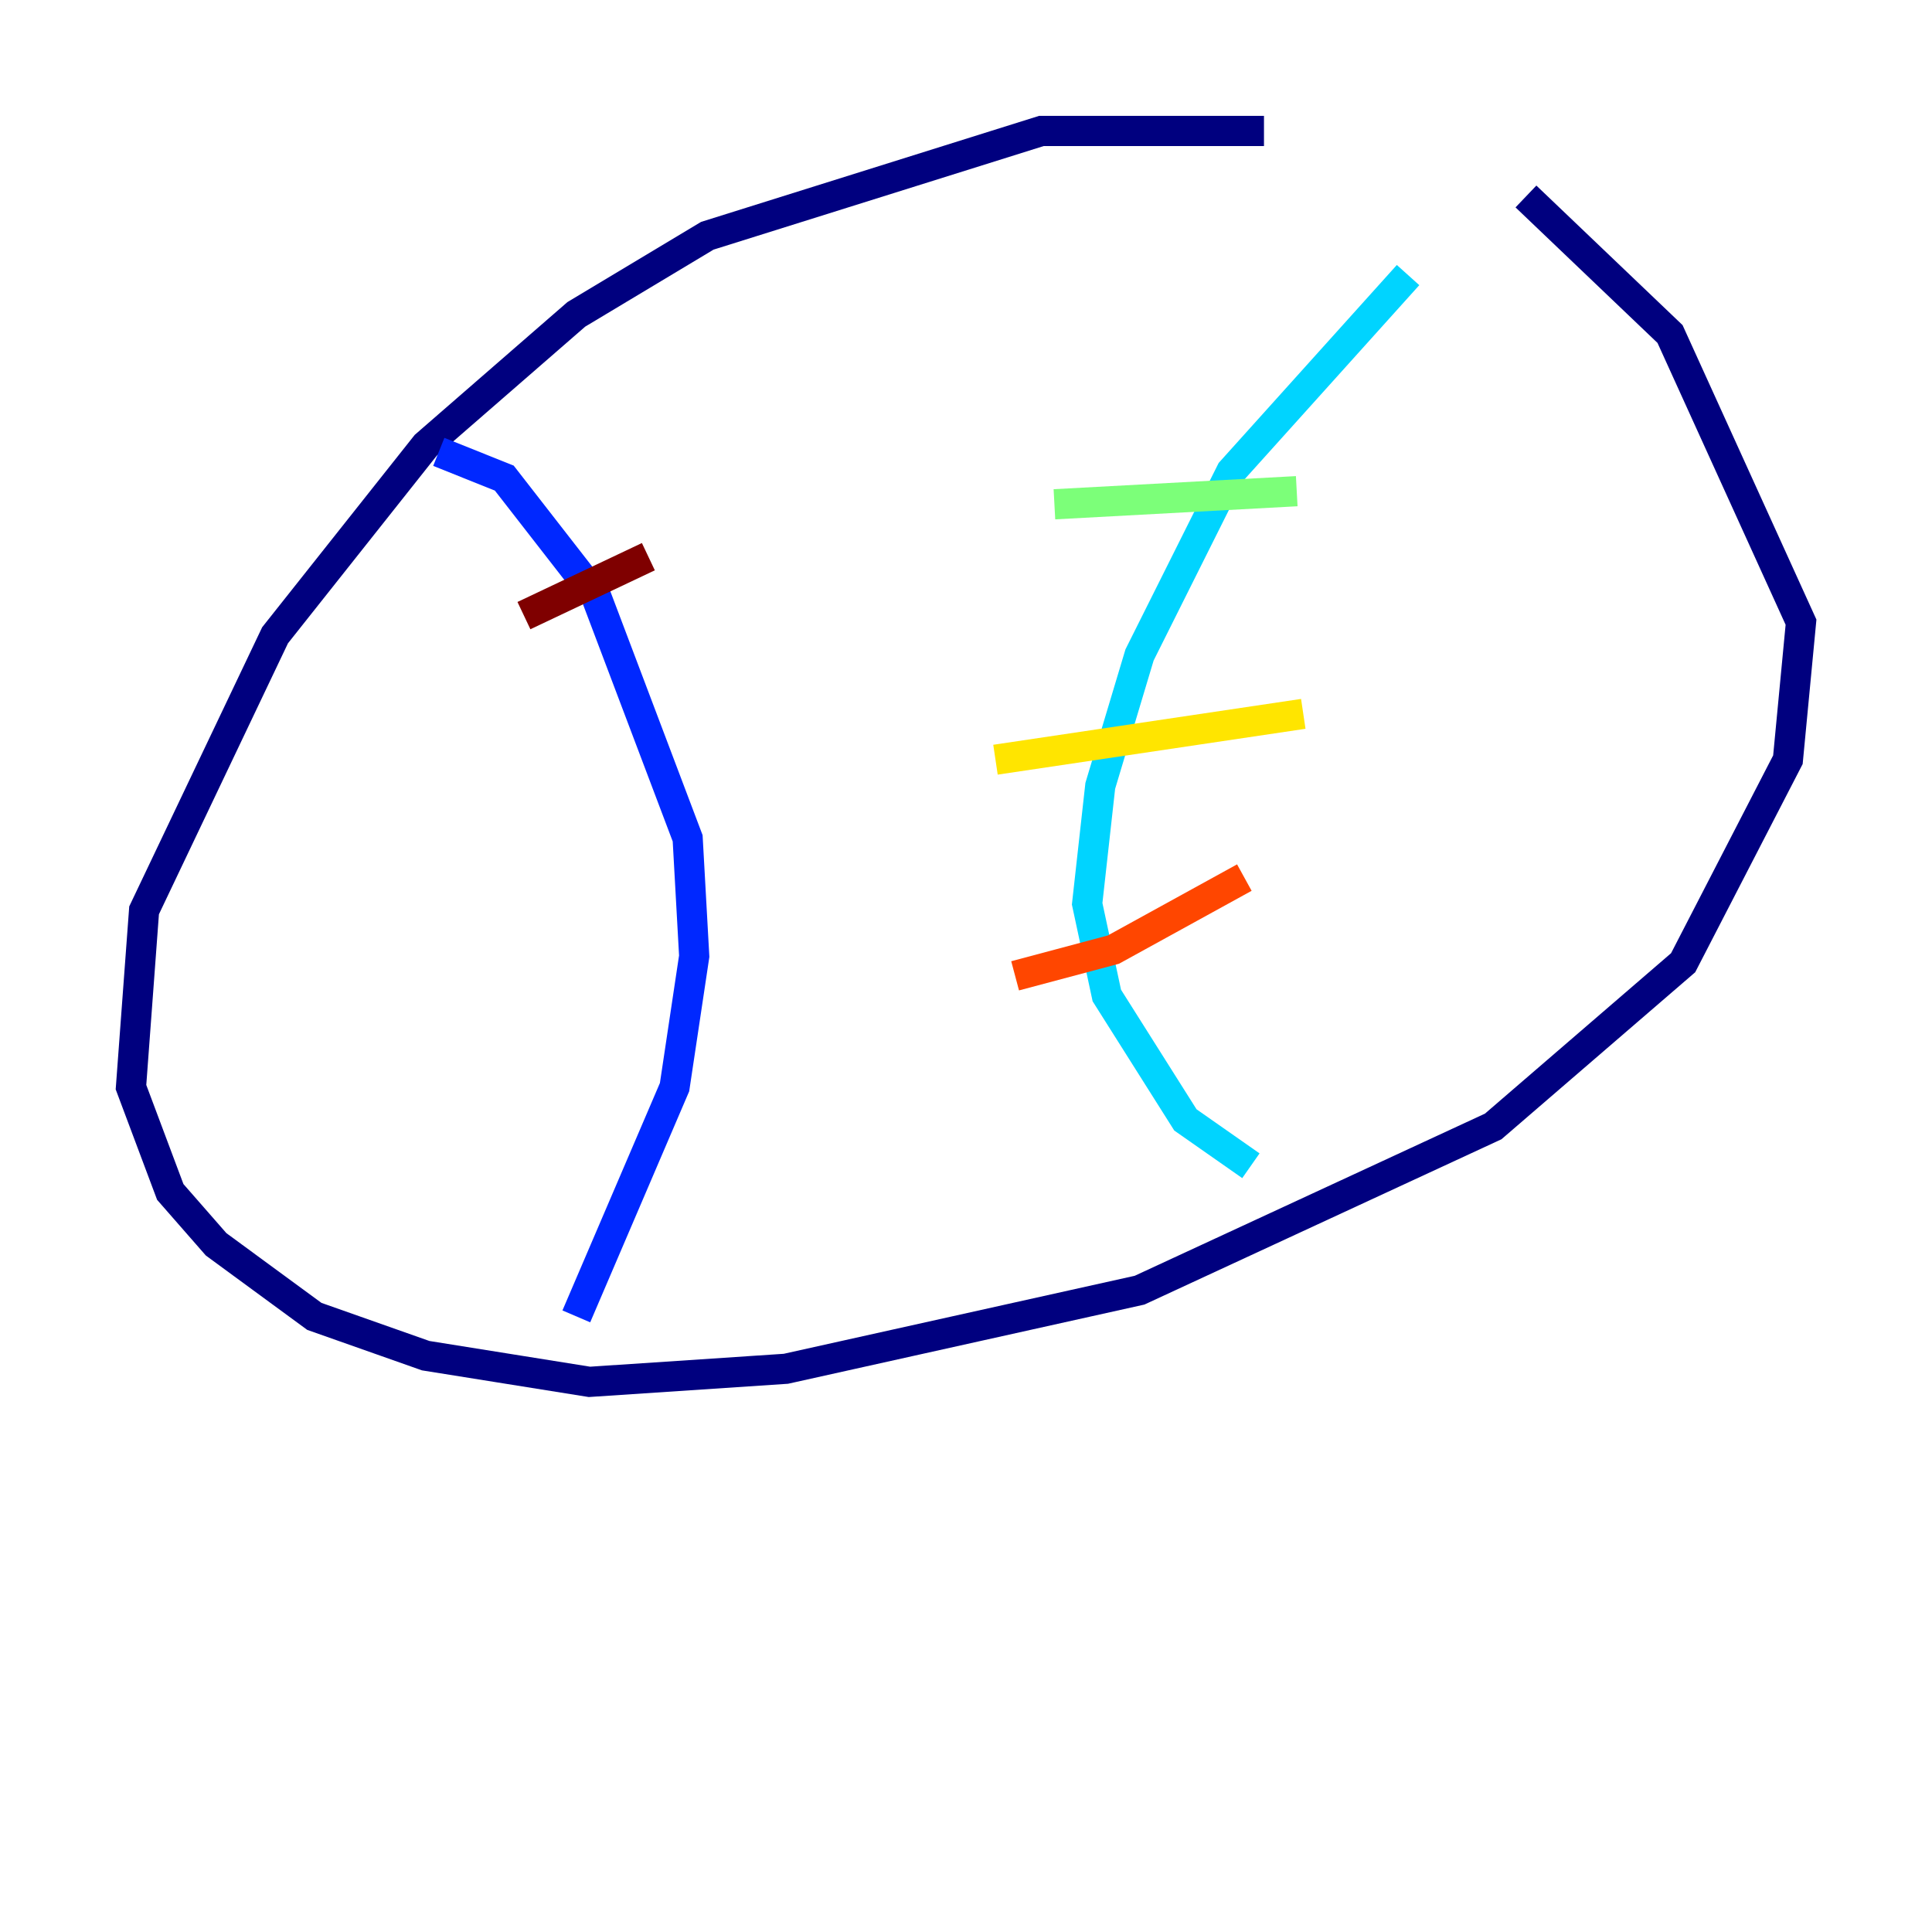 <?xml version="1.0" encoding="utf-8" ?>
<svg baseProfile="tiny" height="128" version="1.2" viewBox="0,0,128,128" width="128" xmlns="http://www.w3.org/2000/svg" xmlns:ev="http://www.w3.org/2001/xml-events" xmlns:xlink="http://www.w3.org/1999/xlink"><defs /><polyline fill="none" points="83.742,8.678 68.99,8.678 46.861,15.62 38.183,20.827 28.203,29.505 18.224,42.088 9.546,60.312 8.678,72.027 11.281,78.969 14.319,82.441 20.827,87.214 28.203,89.817 39.051,91.552 52.068,90.685 75.498,85.478 98.929,74.63 111.512,63.783 118.454,50.332 119.322,41.22 110.644,22.129 101.098,13.017" stroke="#00007f" stroke-width="2" /><polyline fill="none" points="29.071,29.939 33.41,31.675 39.485,39.485 45.559,55.539 45.993,63.349 44.691,72.027 38.183,87.214" stroke="#0028ff" stroke-width="2" /><polyline fill="none" points="93.288,18.224 81.573,31.241 75.498,43.39 72.895,52.068 72.027,59.878 73.329,65.953 78.536,74.197 82.875,77.234" stroke="#00d4ff" stroke-width="2" /><polyline fill="none" points="69.858,33.41 85.912,32.542" stroke="#7cff79" stroke-width="2" /><polyline fill="none" points="65.953,50.332 86.346,47.295" stroke="#ffe500" stroke-width="2" /><polyline fill="none" points="67.254,64.651 73.763,62.915 82.441,58.142" stroke="#ff4600" stroke-width="2" /><polyline fill="none" points="34.712,40.786 42.956,36.881" stroke="#7f0000" stroke-width="2" /></svg>